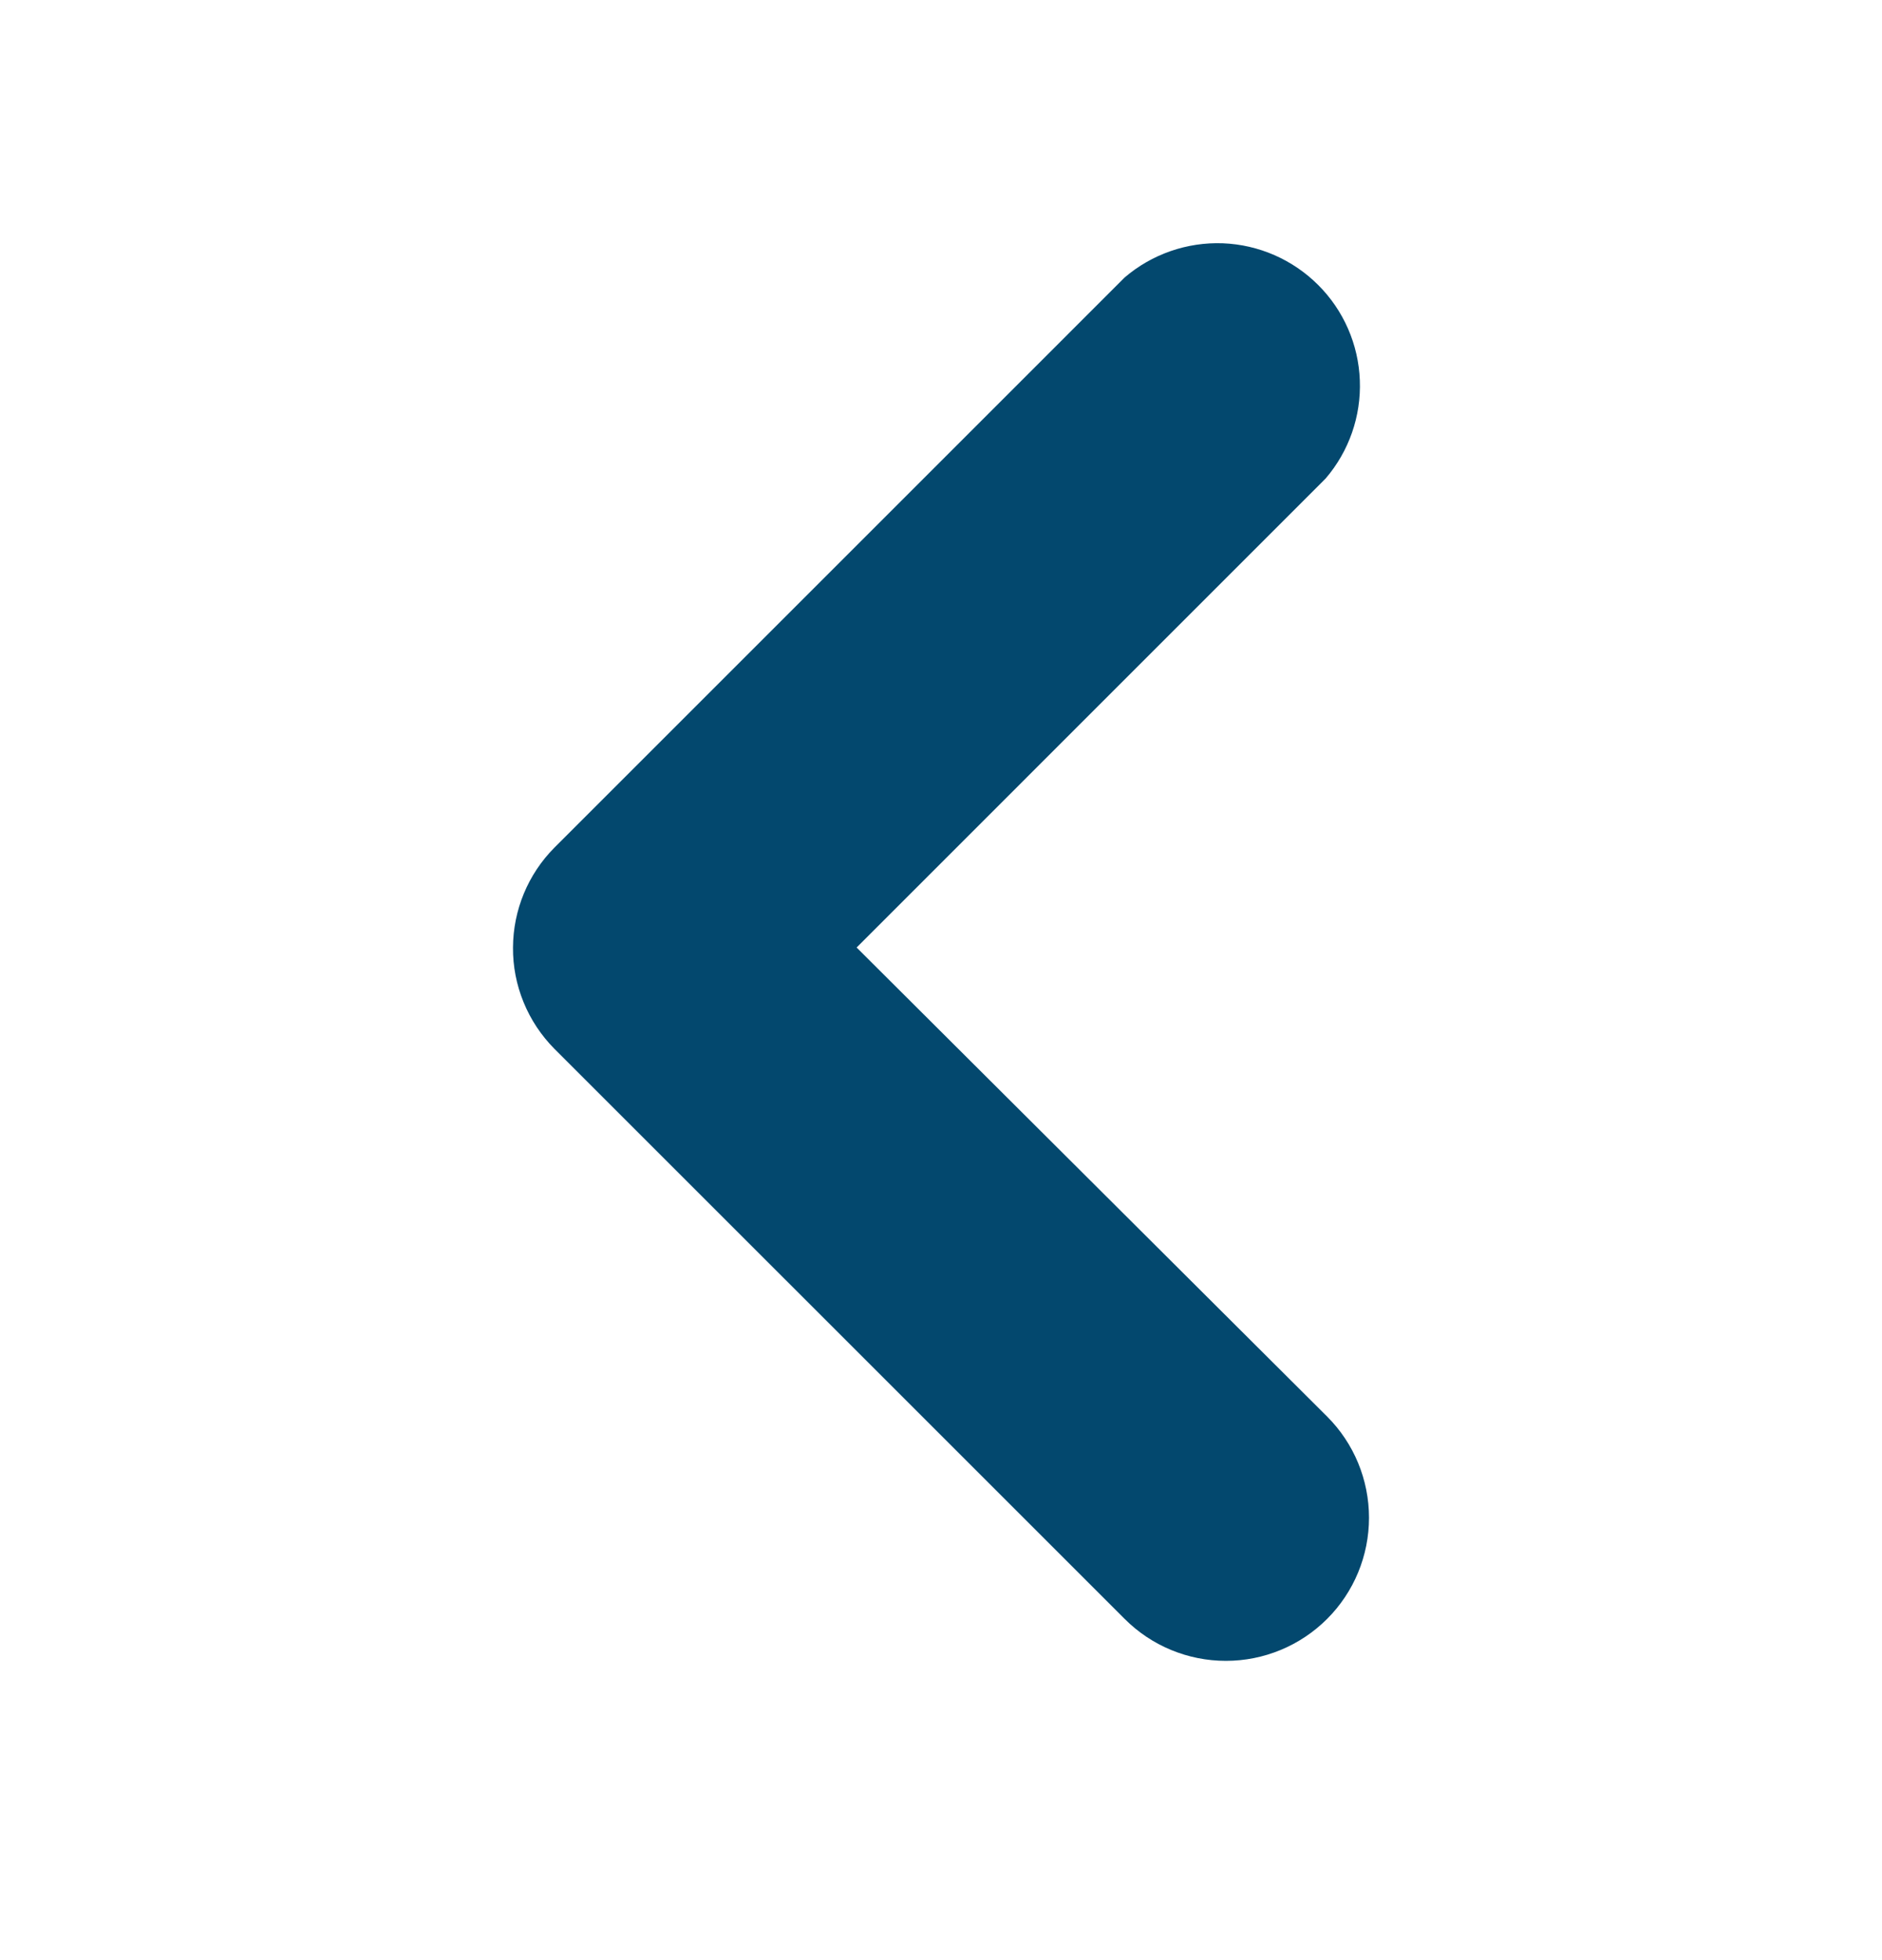 <svg width="24" height="25" viewBox="0 0 24 25" fill="none" xmlns="http://www.w3.org/2000/svg">
<path d="M6.542 12.085C6.54 12.324 6.586 12.561 6.677 12.783C6.767 13.004 6.901 13.206 7.069 13.376L14.342 20.648C14.684 20.991 15.149 21.183 15.633 21.183C16.117 21.183 16.581 20.991 16.924 20.648C17.266 20.306 17.458 19.842 17.458 19.358C17.458 18.873 17.266 18.409 16.924 18.067L10.924 12.085L16.905 6.103C17.203 5.755 17.359 5.308 17.341 4.85C17.324 4.393 17.134 3.958 16.81 3.635C16.486 3.311 16.052 3.121 15.595 3.103C15.137 3.086 14.69 3.241 14.342 3.539L7.069 10.812C6.733 11.151 6.544 11.608 6.542 12.085Z" fill="#03486E"/>
</svg>
